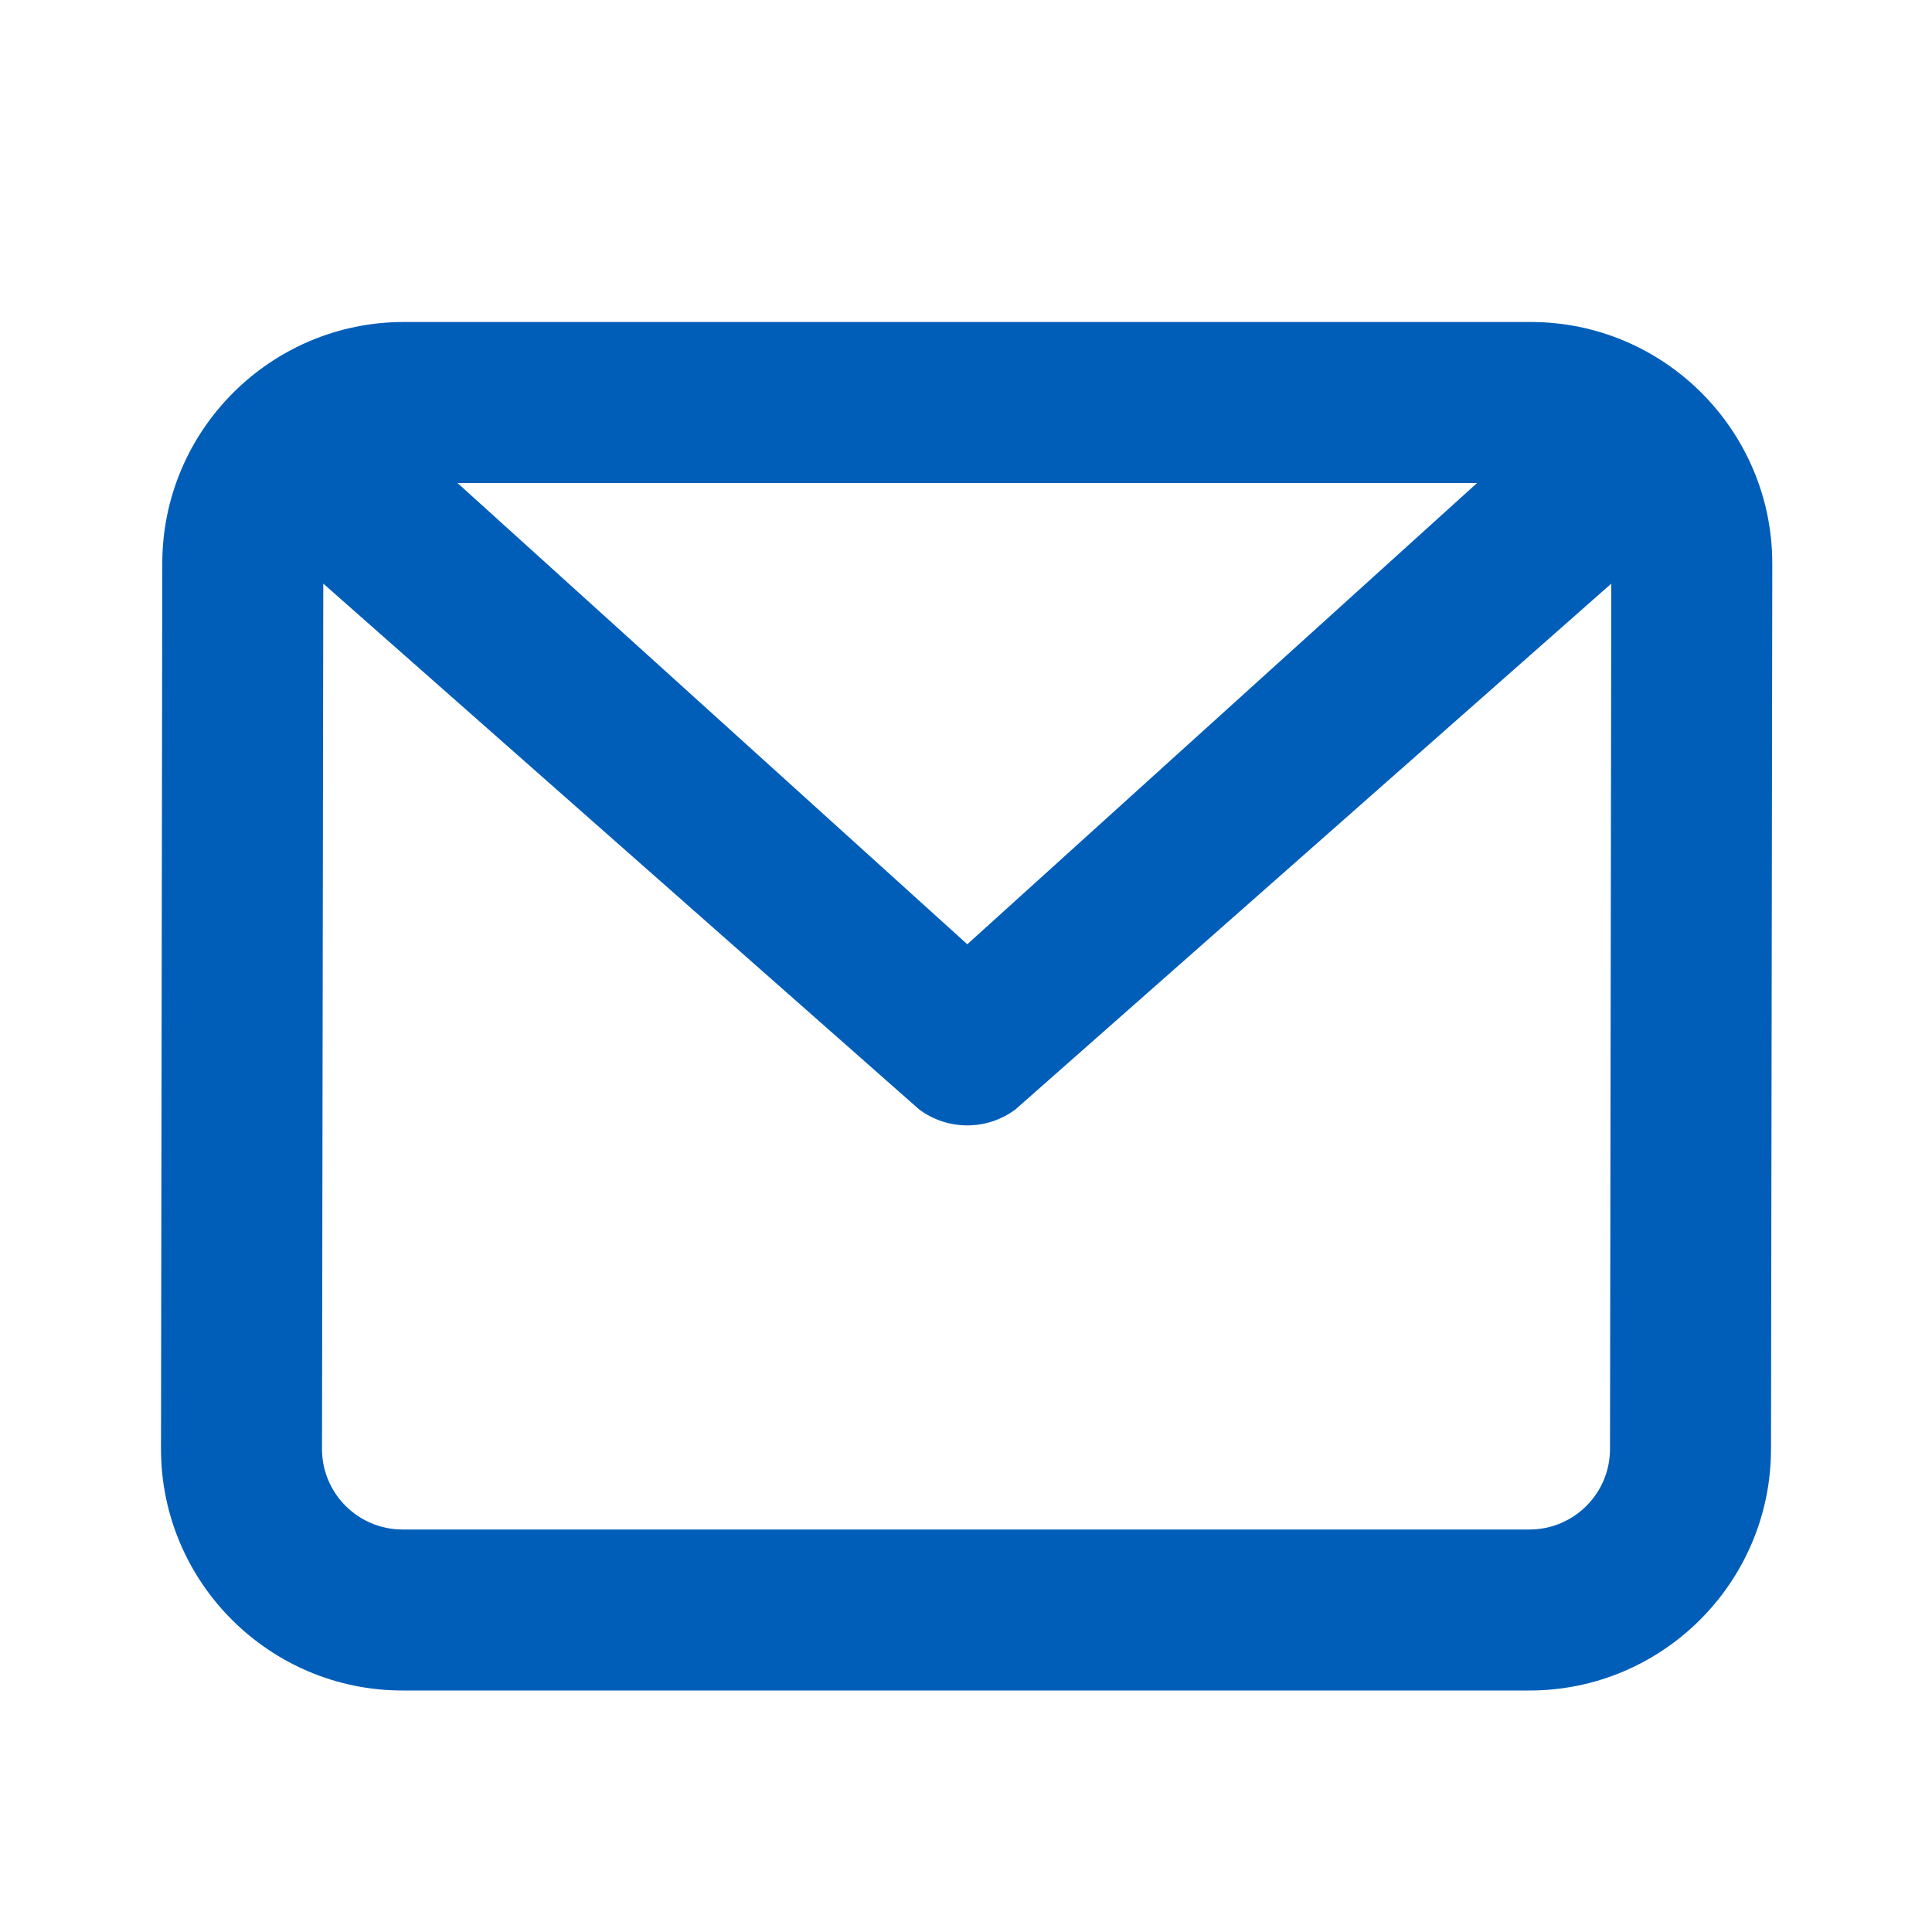 <?xml version="1.0" encoding="UTF-8"?>
<svg width="24px" height="24px" viewBox="0 0 24 24" version="1.1" xmlns="http://www.w3.org/2000/svg" xmlns:xlink="http://www.w3.org/1999/xlink">
    <title>Icon-App/Function/Email</title>
    <defs>
        <path d="M5,19 C4.449,19 4,18.552 4,18 L4.016,7.25 L11.416,13.78 C11.594,13.914 11.805,13.98 12.016,13.98 C12.227,13.98 12.438,13.914 12.616,13.78 L20.016,7.25 L20,18 C20,18.552 19.551,19 19,19 L5,19 Z M18.349,6 L12.016,11.73 L5.683,6 L18.349,6 Z M5.016,4 C3.362,4 2.016,5.346 2.016,7 L2,18 C2,19.654 3.346,21 5,21 L19,21 C20.654,21 22,19.654 22,18 L22.016,7 C22.016,5.346 20.67,4 19.016,4 L5.016,4 Z" id="path-1"></path>
    </defs>
    <g id="Icon-App/Function/Email" stroke="none" stroke-width="1" fill="none" fill-rule="evenodd">
        <g id="24x24-Spacers">
            <rect id="Rectangle" x="0" y="0" width="24" height="24"></rect>
        </g>
        <mask id="mask-2" fill="white">
            <use xlink:href="#path-1"></use>
        </mask>
        <use id="🎨-Icon-Сolor" fill="#005EB9" xlink:href="#path-1"></use>
    </g>
</svg>